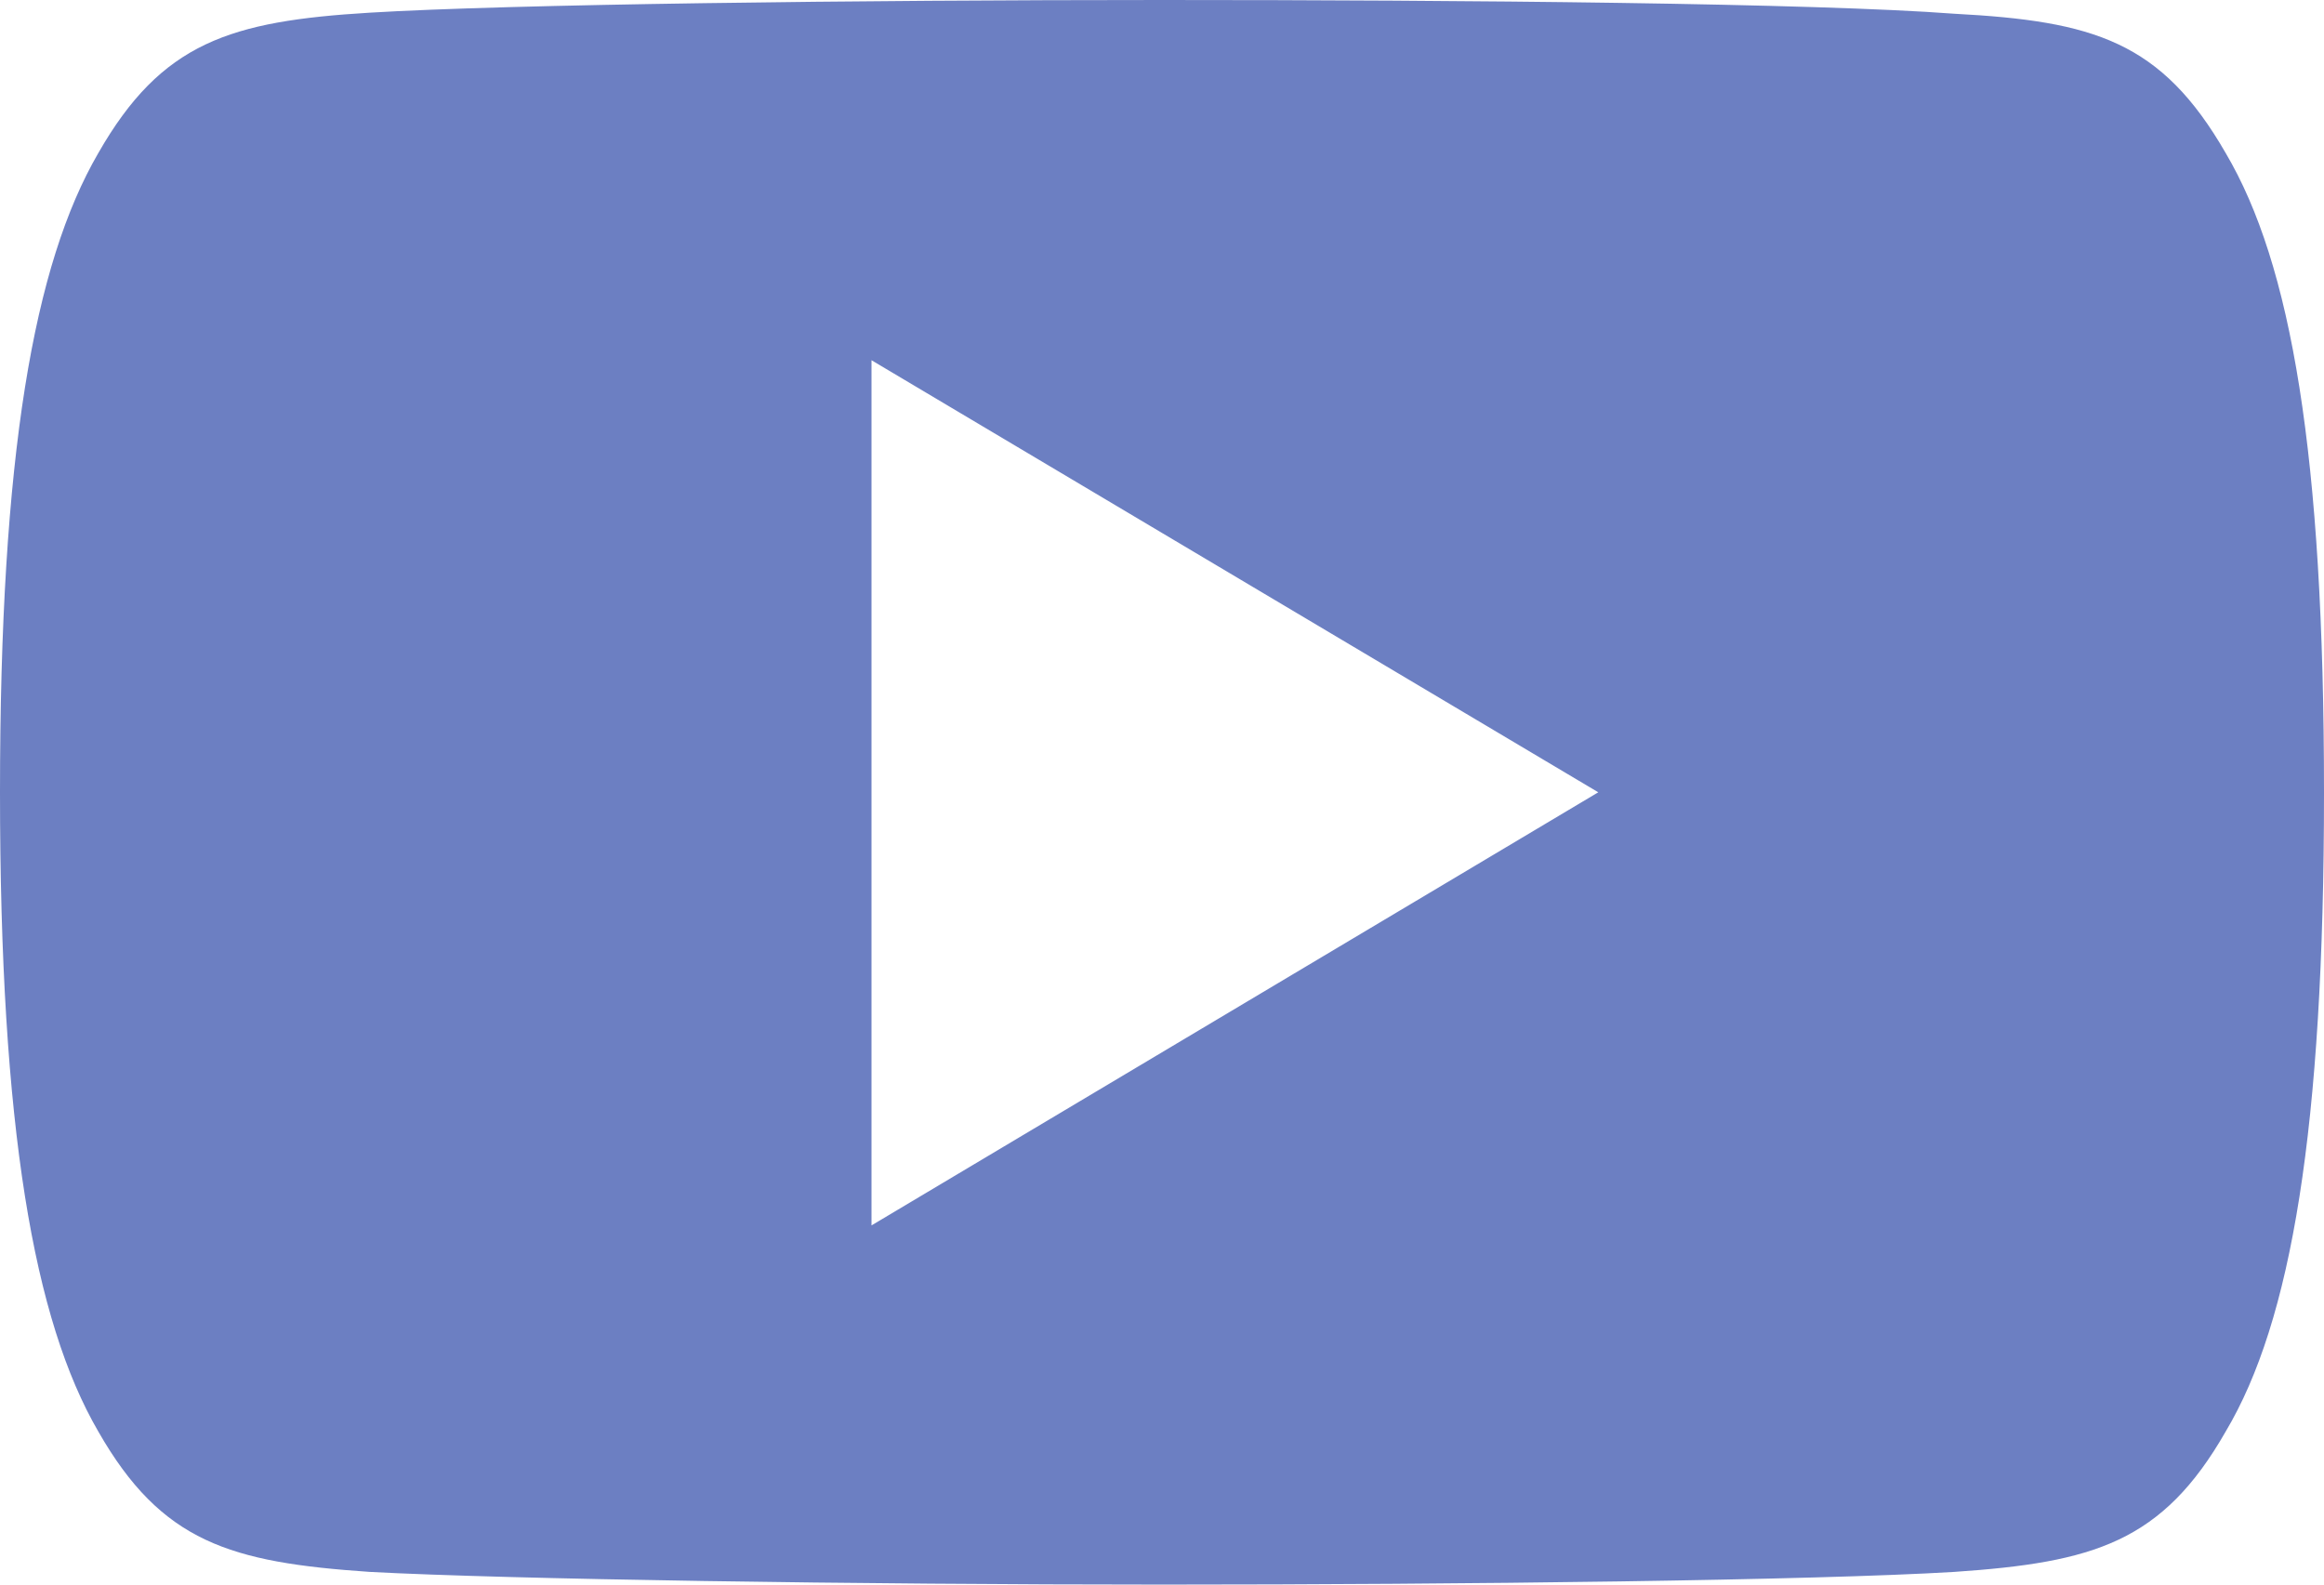 <svg width="22" height="15" viewBox="0 0 22 15" fill="none" xmlns="http://www.w3.org/2000/svg">
<path d="M21.07 1.45C20.46 0.39 19.82 0.2 18.5 0.13C17.18 0.03 13.87 0 11 0C8.13 0 4.81 0.04 3.5 0.12C2.18 0.2 1.53 0.4 0.93 1.45C0.32 2.5 0 4.3 0 7.5C0 10.68 0.32 12.5 0.93 13.55C1.53 14.6 2.18 14.79 3.5 14.88C4.81 14.95 8.13 15 11 15C13.87 15 17.18 14.96 18.5 14.88C19.82 14.79 20.47 14.6 21.07 13.55C21.69 12.51 22 10.68 22 7.51V7.5C22 4.3 21.69 2.5 21.07 1.45ZM8.25 11.59V3.41L15.13 7.5L8.25 11.6V11.59Z" fill="#6C7FC2"/>
</svg>

